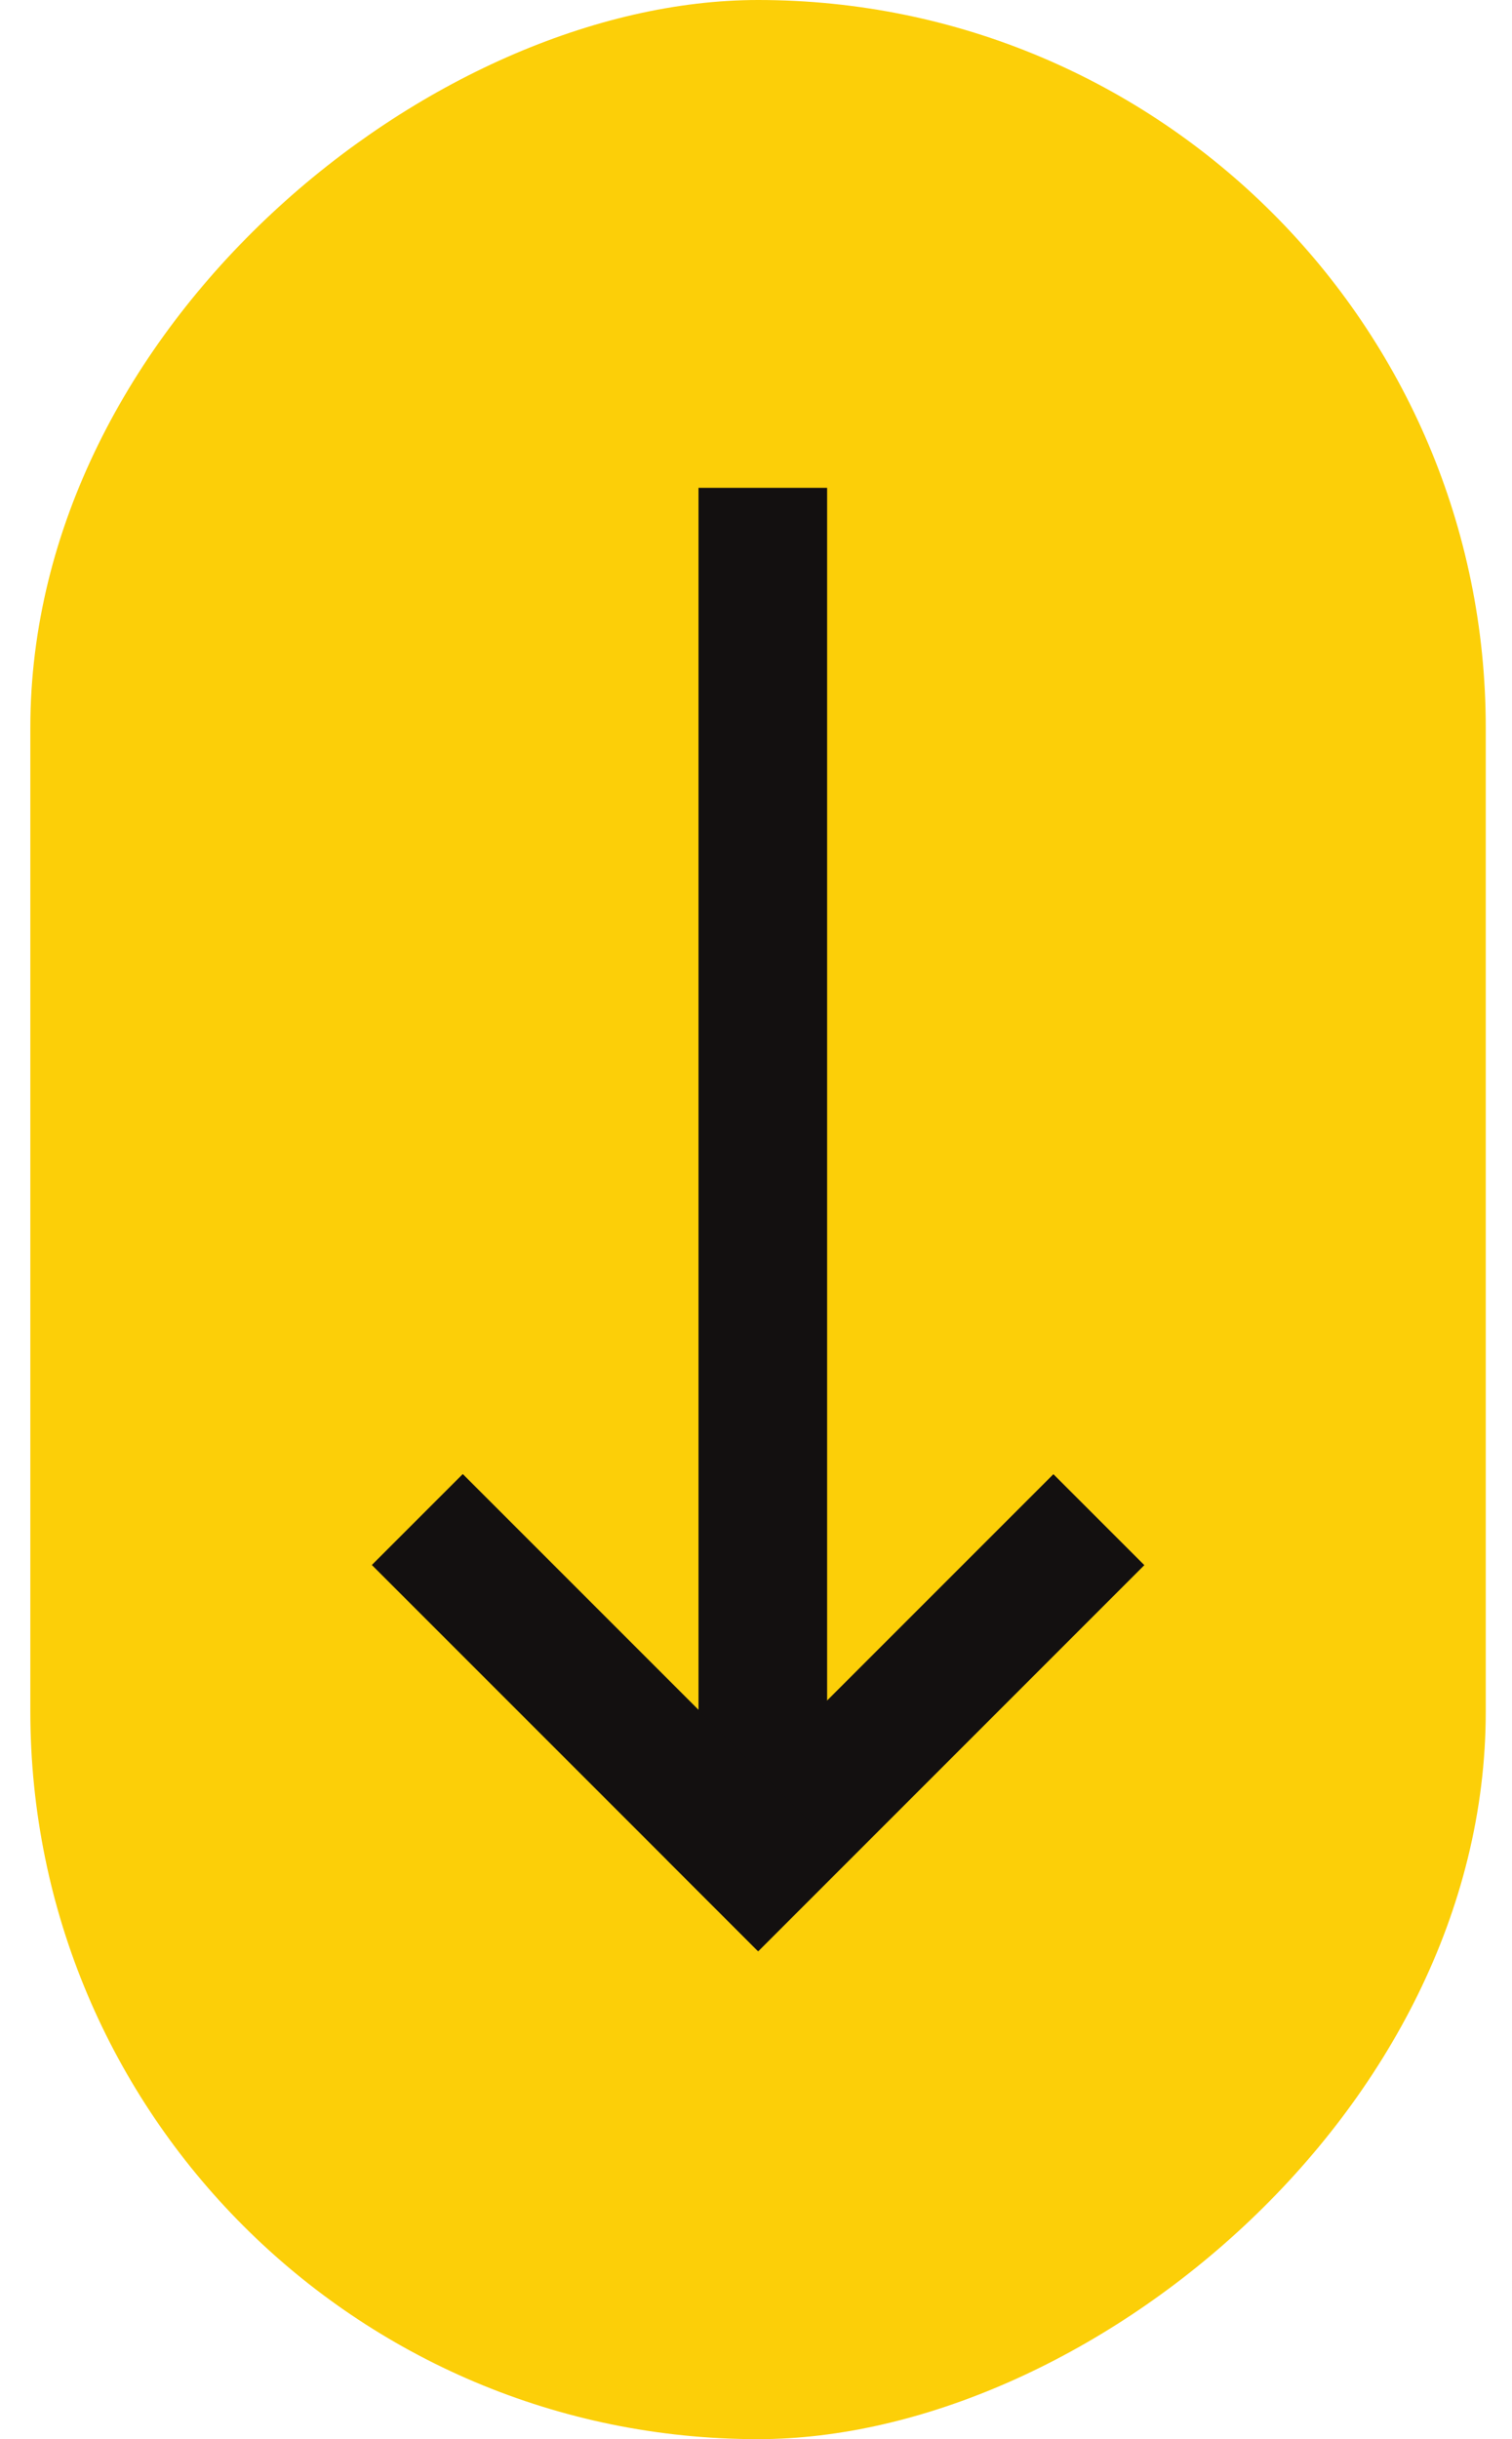 <svg width="31" height="50" viewBox="0 0 31 50" fill="none" xmlns="http://www.w3.org/2000/svg">
<rect x="30.462" width="50" height="29.84" rx="14.92" transform="rotate(90 30.462 0)" fill="#FCCF08"/>
<rect x="16.958" y="10" width="27.245" height="2.637" transform="rotate(90 16.958 10)" fill="#131010"/>
<rect x="23.462" y="32.084" width="11.194" height="2.637" transform="rotate(135 23.462 32.084)" fill="#131010"/>
<rect width="11.188" height="2.637" transform="matrix(-0.707 -0.707 -0.707 0.707 17.398 38.126)" fill="#131010"/>
</svg>

